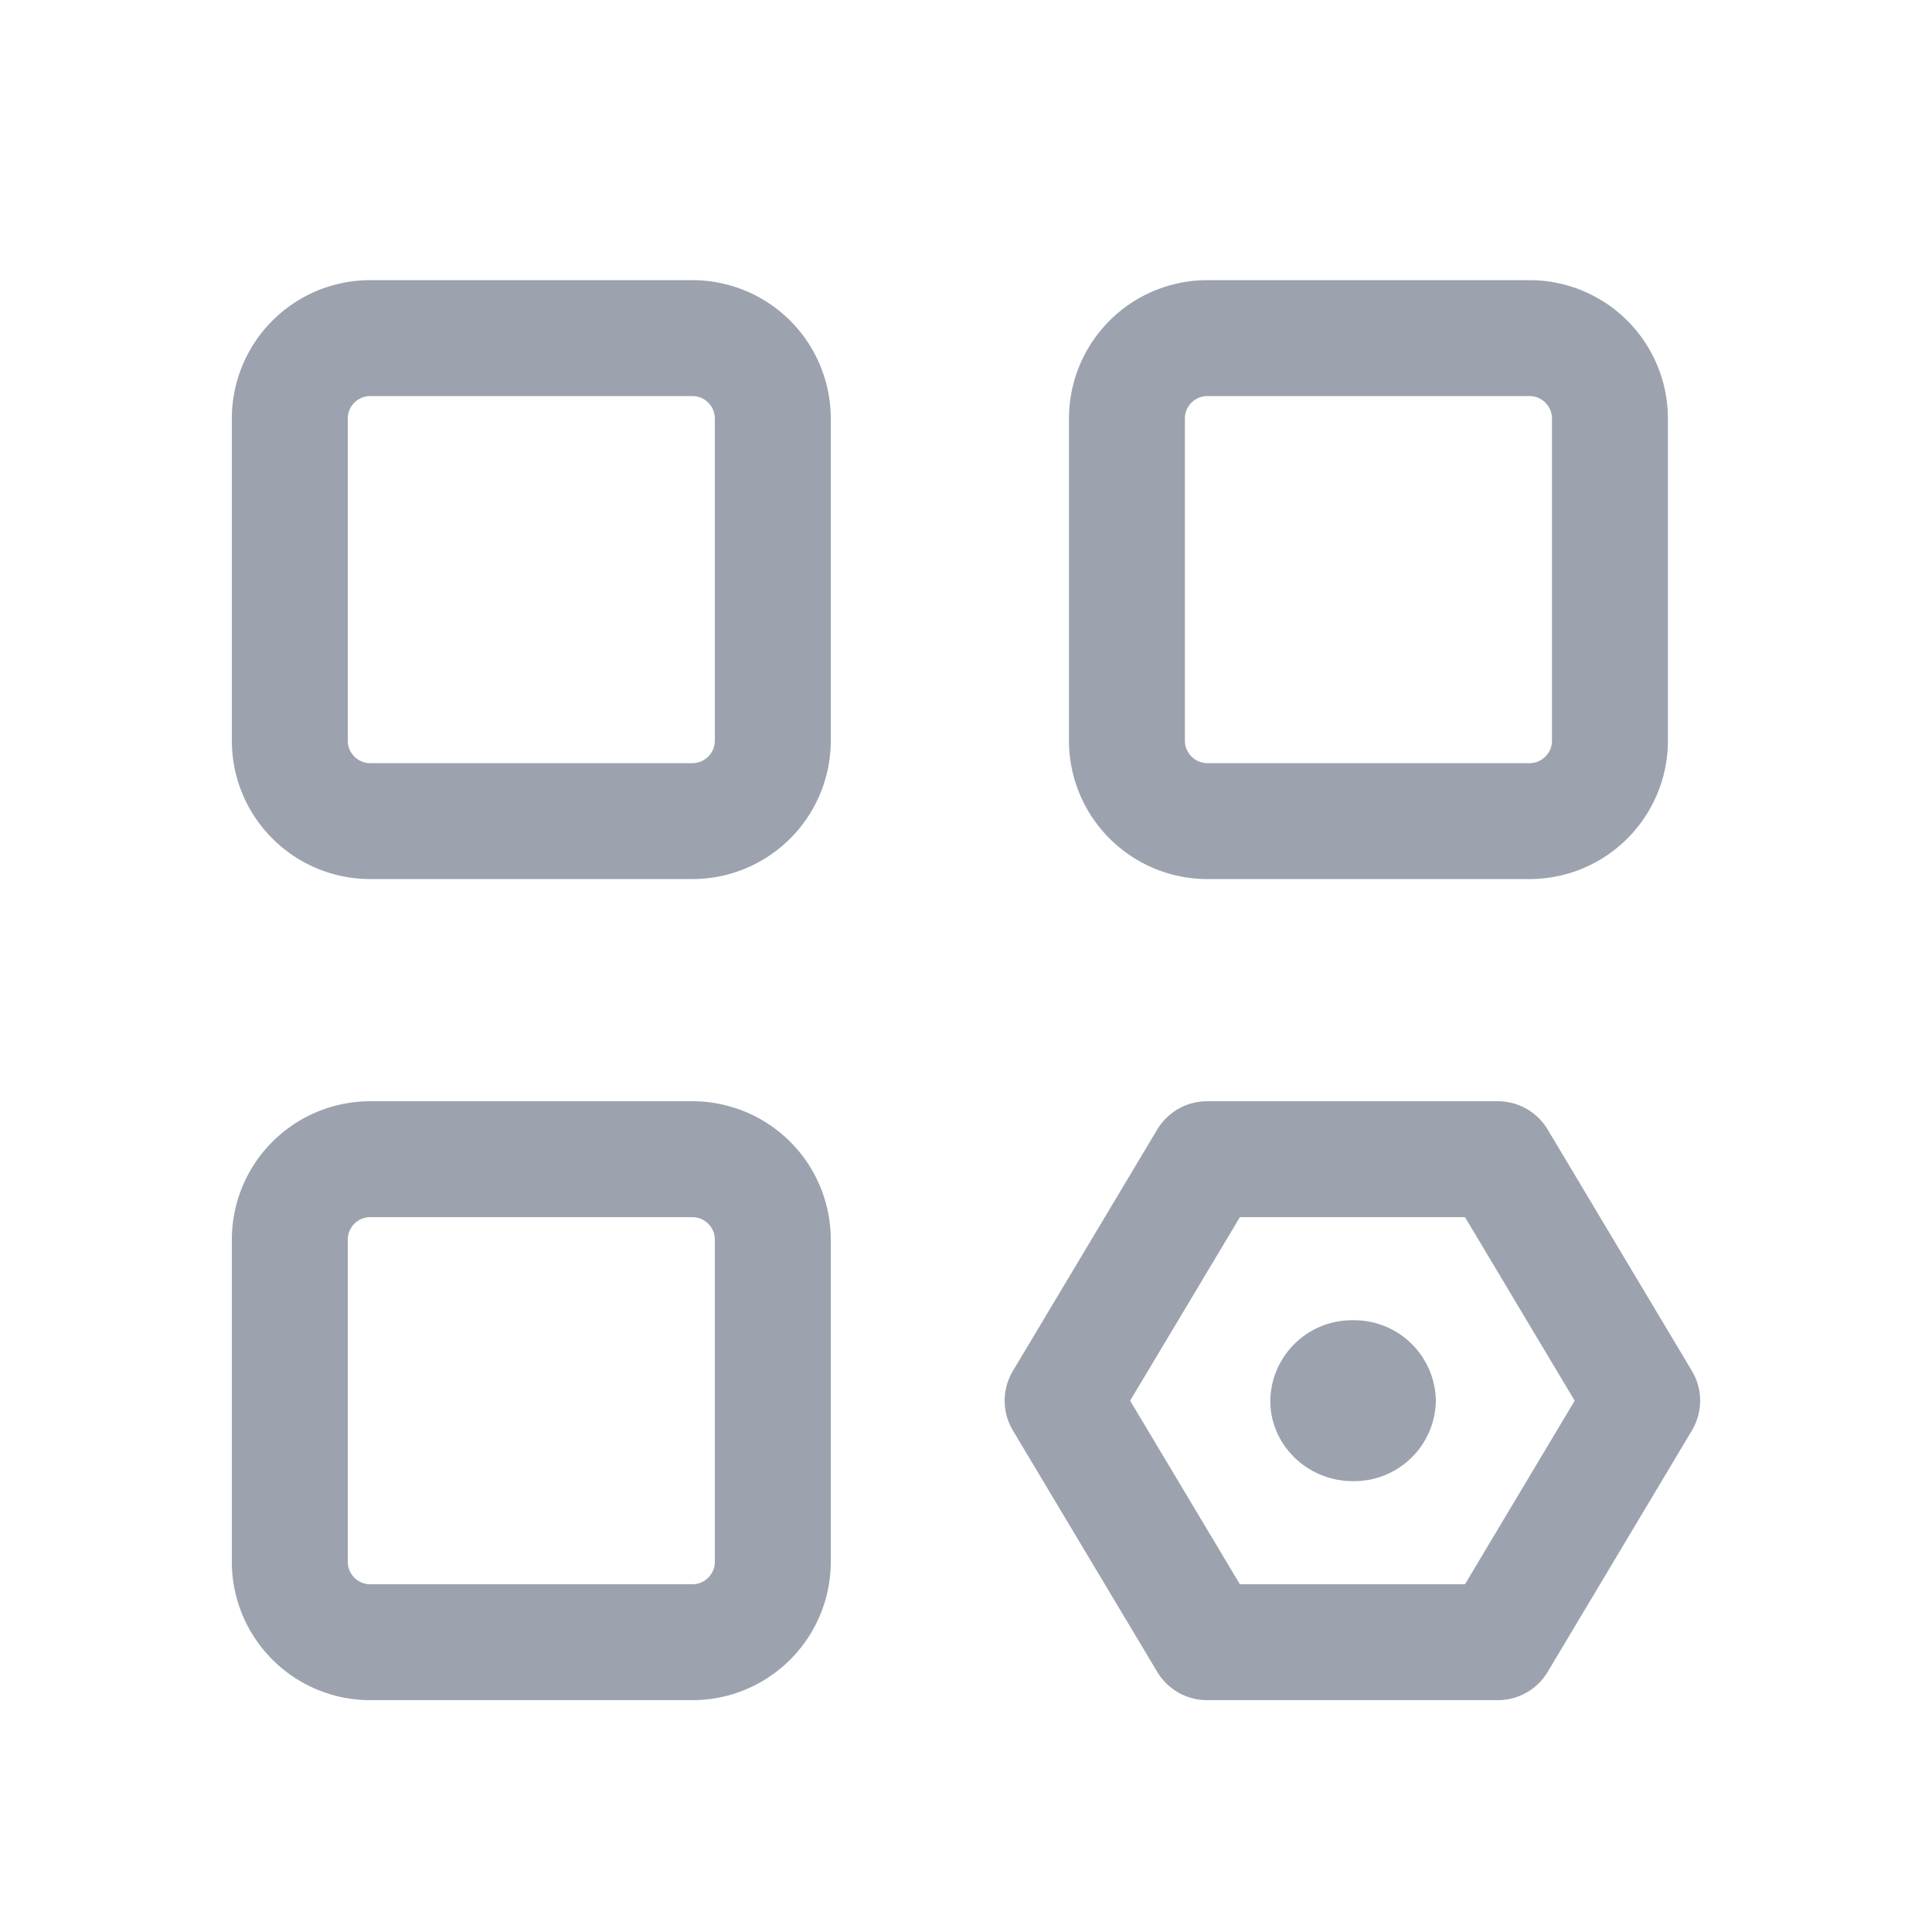 <svg width="20" height="20" viewBox="0 0 20 20" fill="none" xmlns="http://www.w3.org/2000/svg">
    <path d="M15.833 3.5H12.5a.833.833 0 0 0-.834.833v3.334c0 .46.374.833.834.833h3.333c.46 0 .833-.373.833-.833V4.333a.833.833 0 0 0-.833-.833z" stroke="#9CA3AF" stroke-width="1.2" stroke-linecap="round" stroke-linejoin="round"/>
    <path d="m11 14.5 1.495-2.5h3.011L17 14.5 15.506 17h-3.011L11 14.5z" stroke="#9CA3AF" stroke-width="1.2" stroke-linejoin="round"/>
    <path d="M14.007 15.333a.846.846 0 0 0 .857-.833.846.846 0 0 0-.857-.833.846.846 0 0 0-.857.833c0 .46.384.833.857.833z" fill="#9CA3AF"/>
    <path d="M7.167 3.5H3.833A.833.833 0 0 0 3 4.333v3.334c0 .46.373.833.833.833h3.334c.46 0 .833-.373.833-.833V4.333a.833.833 0 0 0-.833-.833zM7.167 12H3.833a.833.833 0 0 0-.833.833v3.334c0 .46.373.833.833.833h3.334c.46 0 .833-.373.833-.833v-3.334A.833.833 0 0 0 7.167 12z" stroke="#9CA3AF" stroke-width="1.2" stroke-linecap="round" stroke-linejoin="round"/>
</svg>
